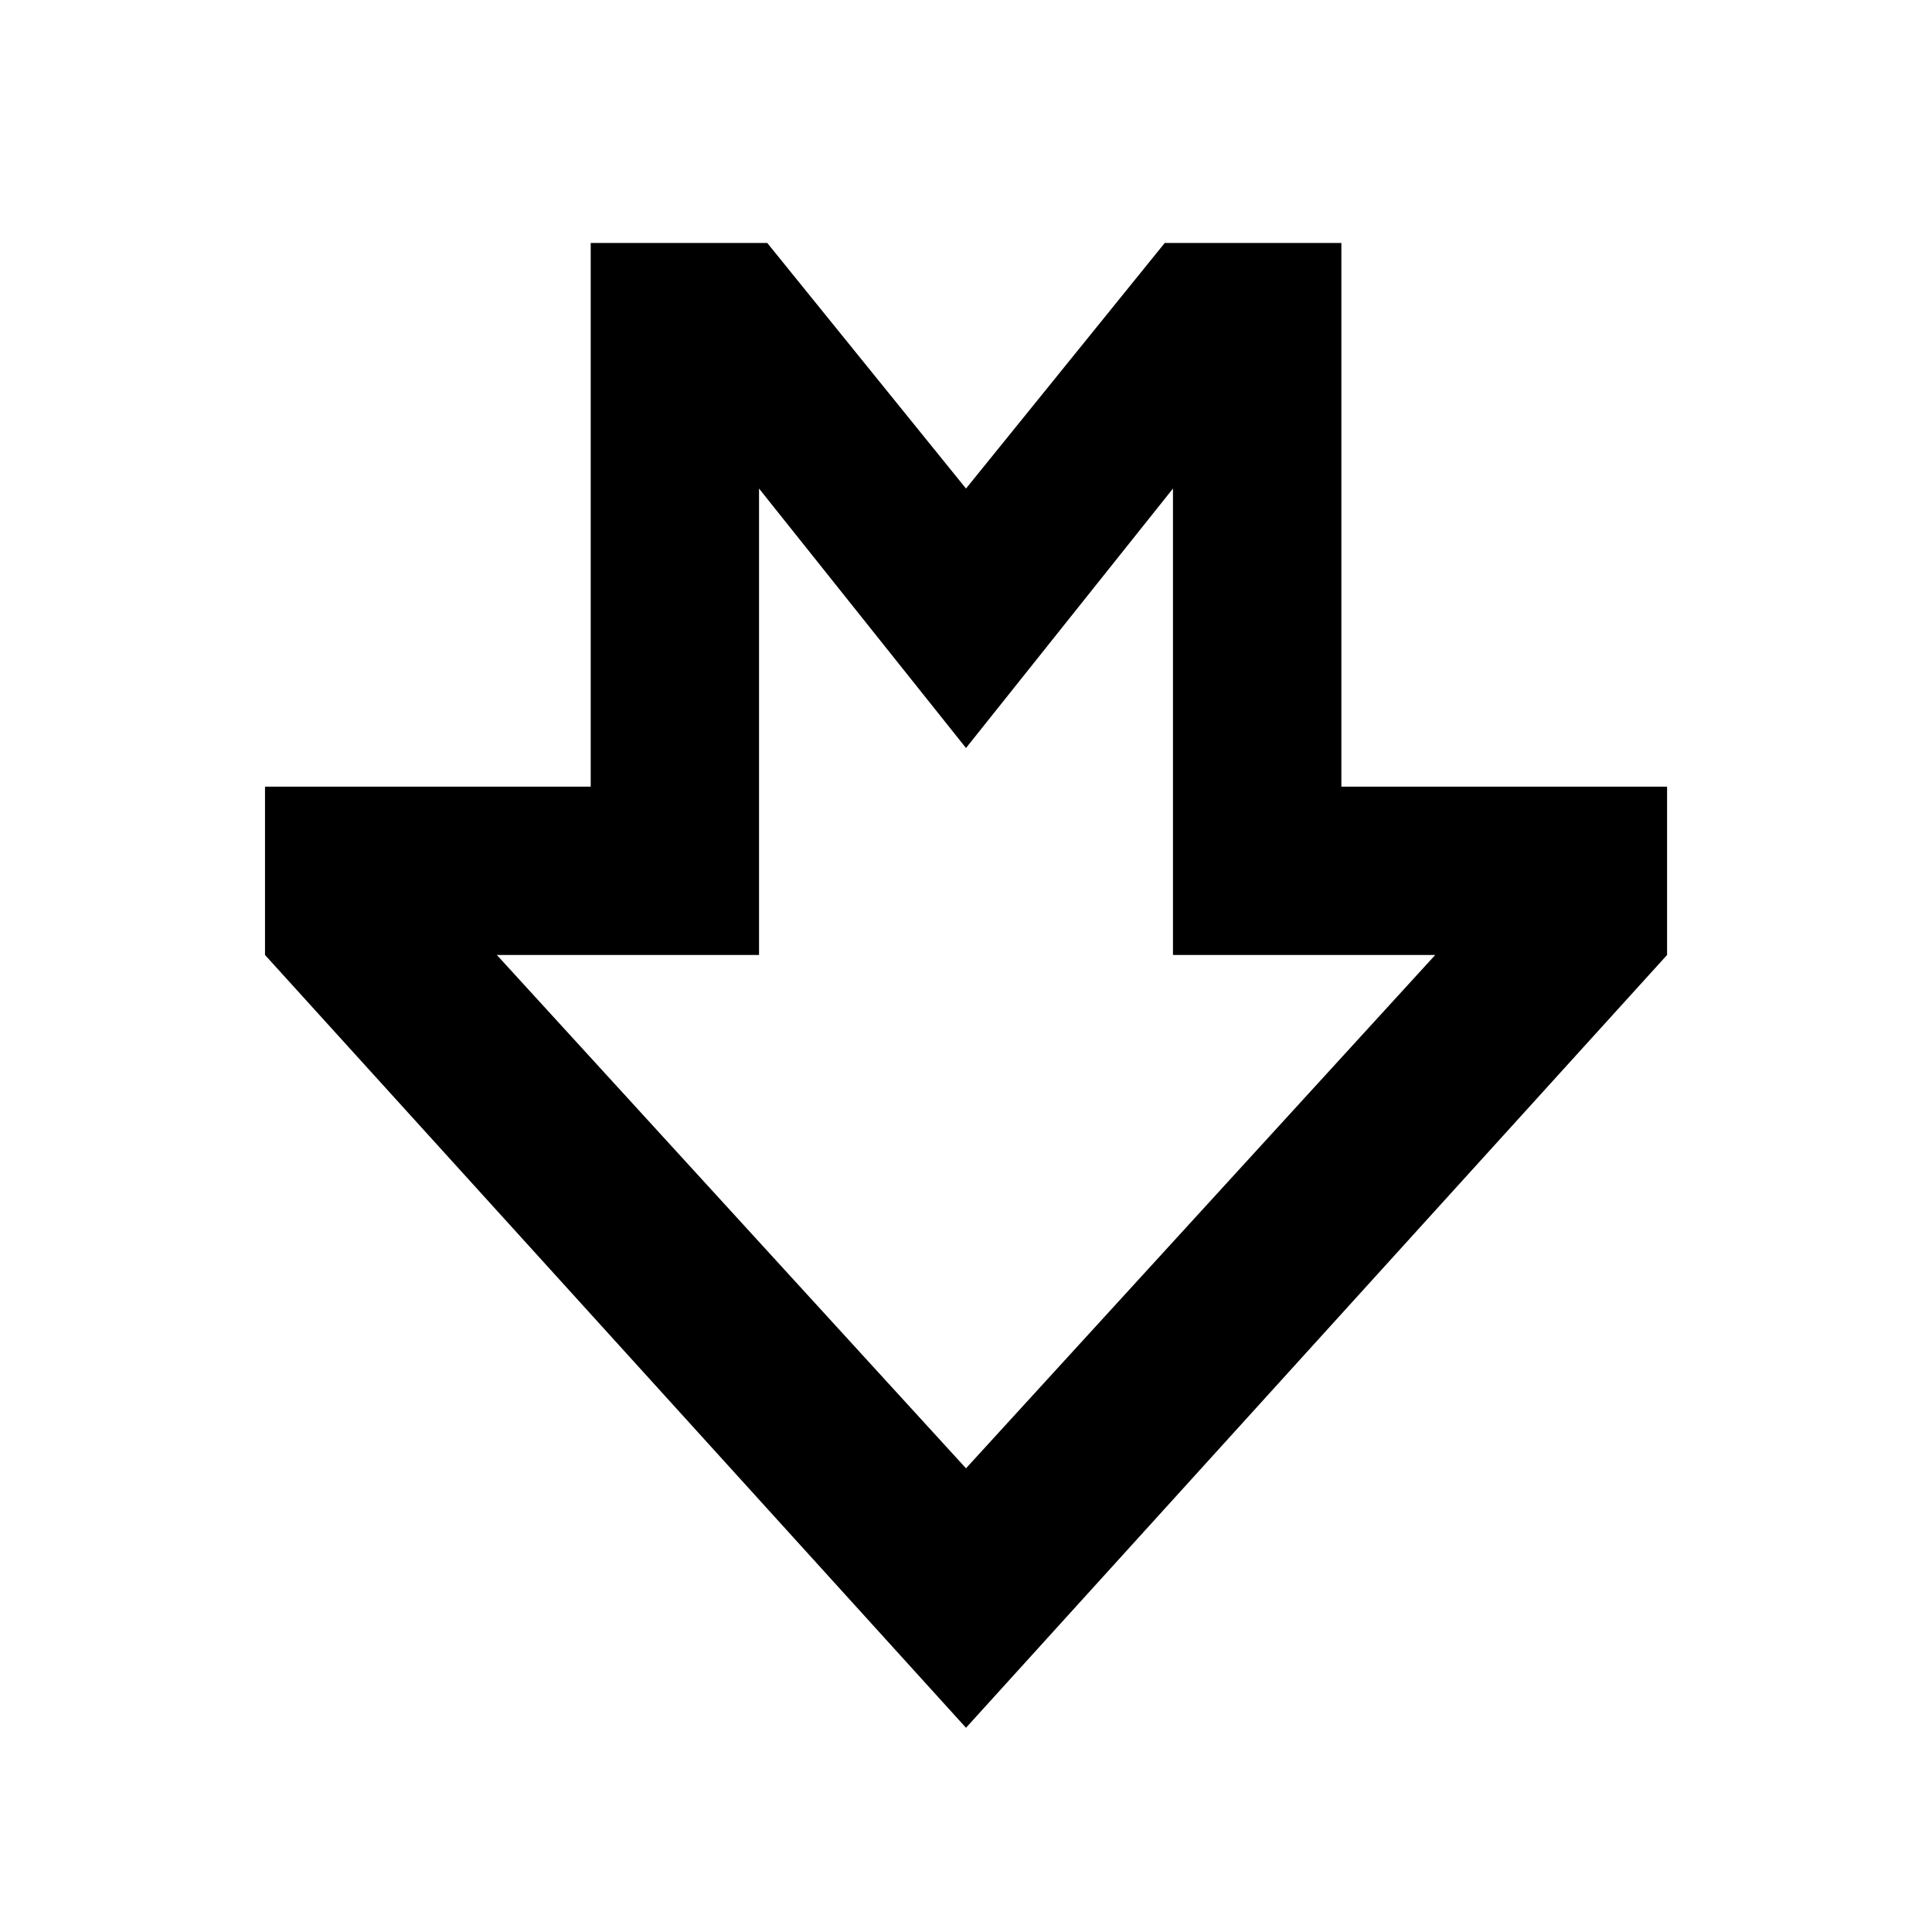<svg version="1.1" xmlns="http://www.w3.org/2000/svg" viewBox="0 0 24 24" xml:space="preserve">
	<path fill="currentColor" d="M16.663,9.772V3.018h-2.194L12,6.069L9.531,3.018H7.338v6.754H3.292v2.091l8.708,9.6l8.709-9.6V9.772
		H16.663z M12,18.24l-5.828-6.377h3.257V6.069L12,9.292l2.571-3.223v5.794h3.258L12,18.24z"/>
</svg>
